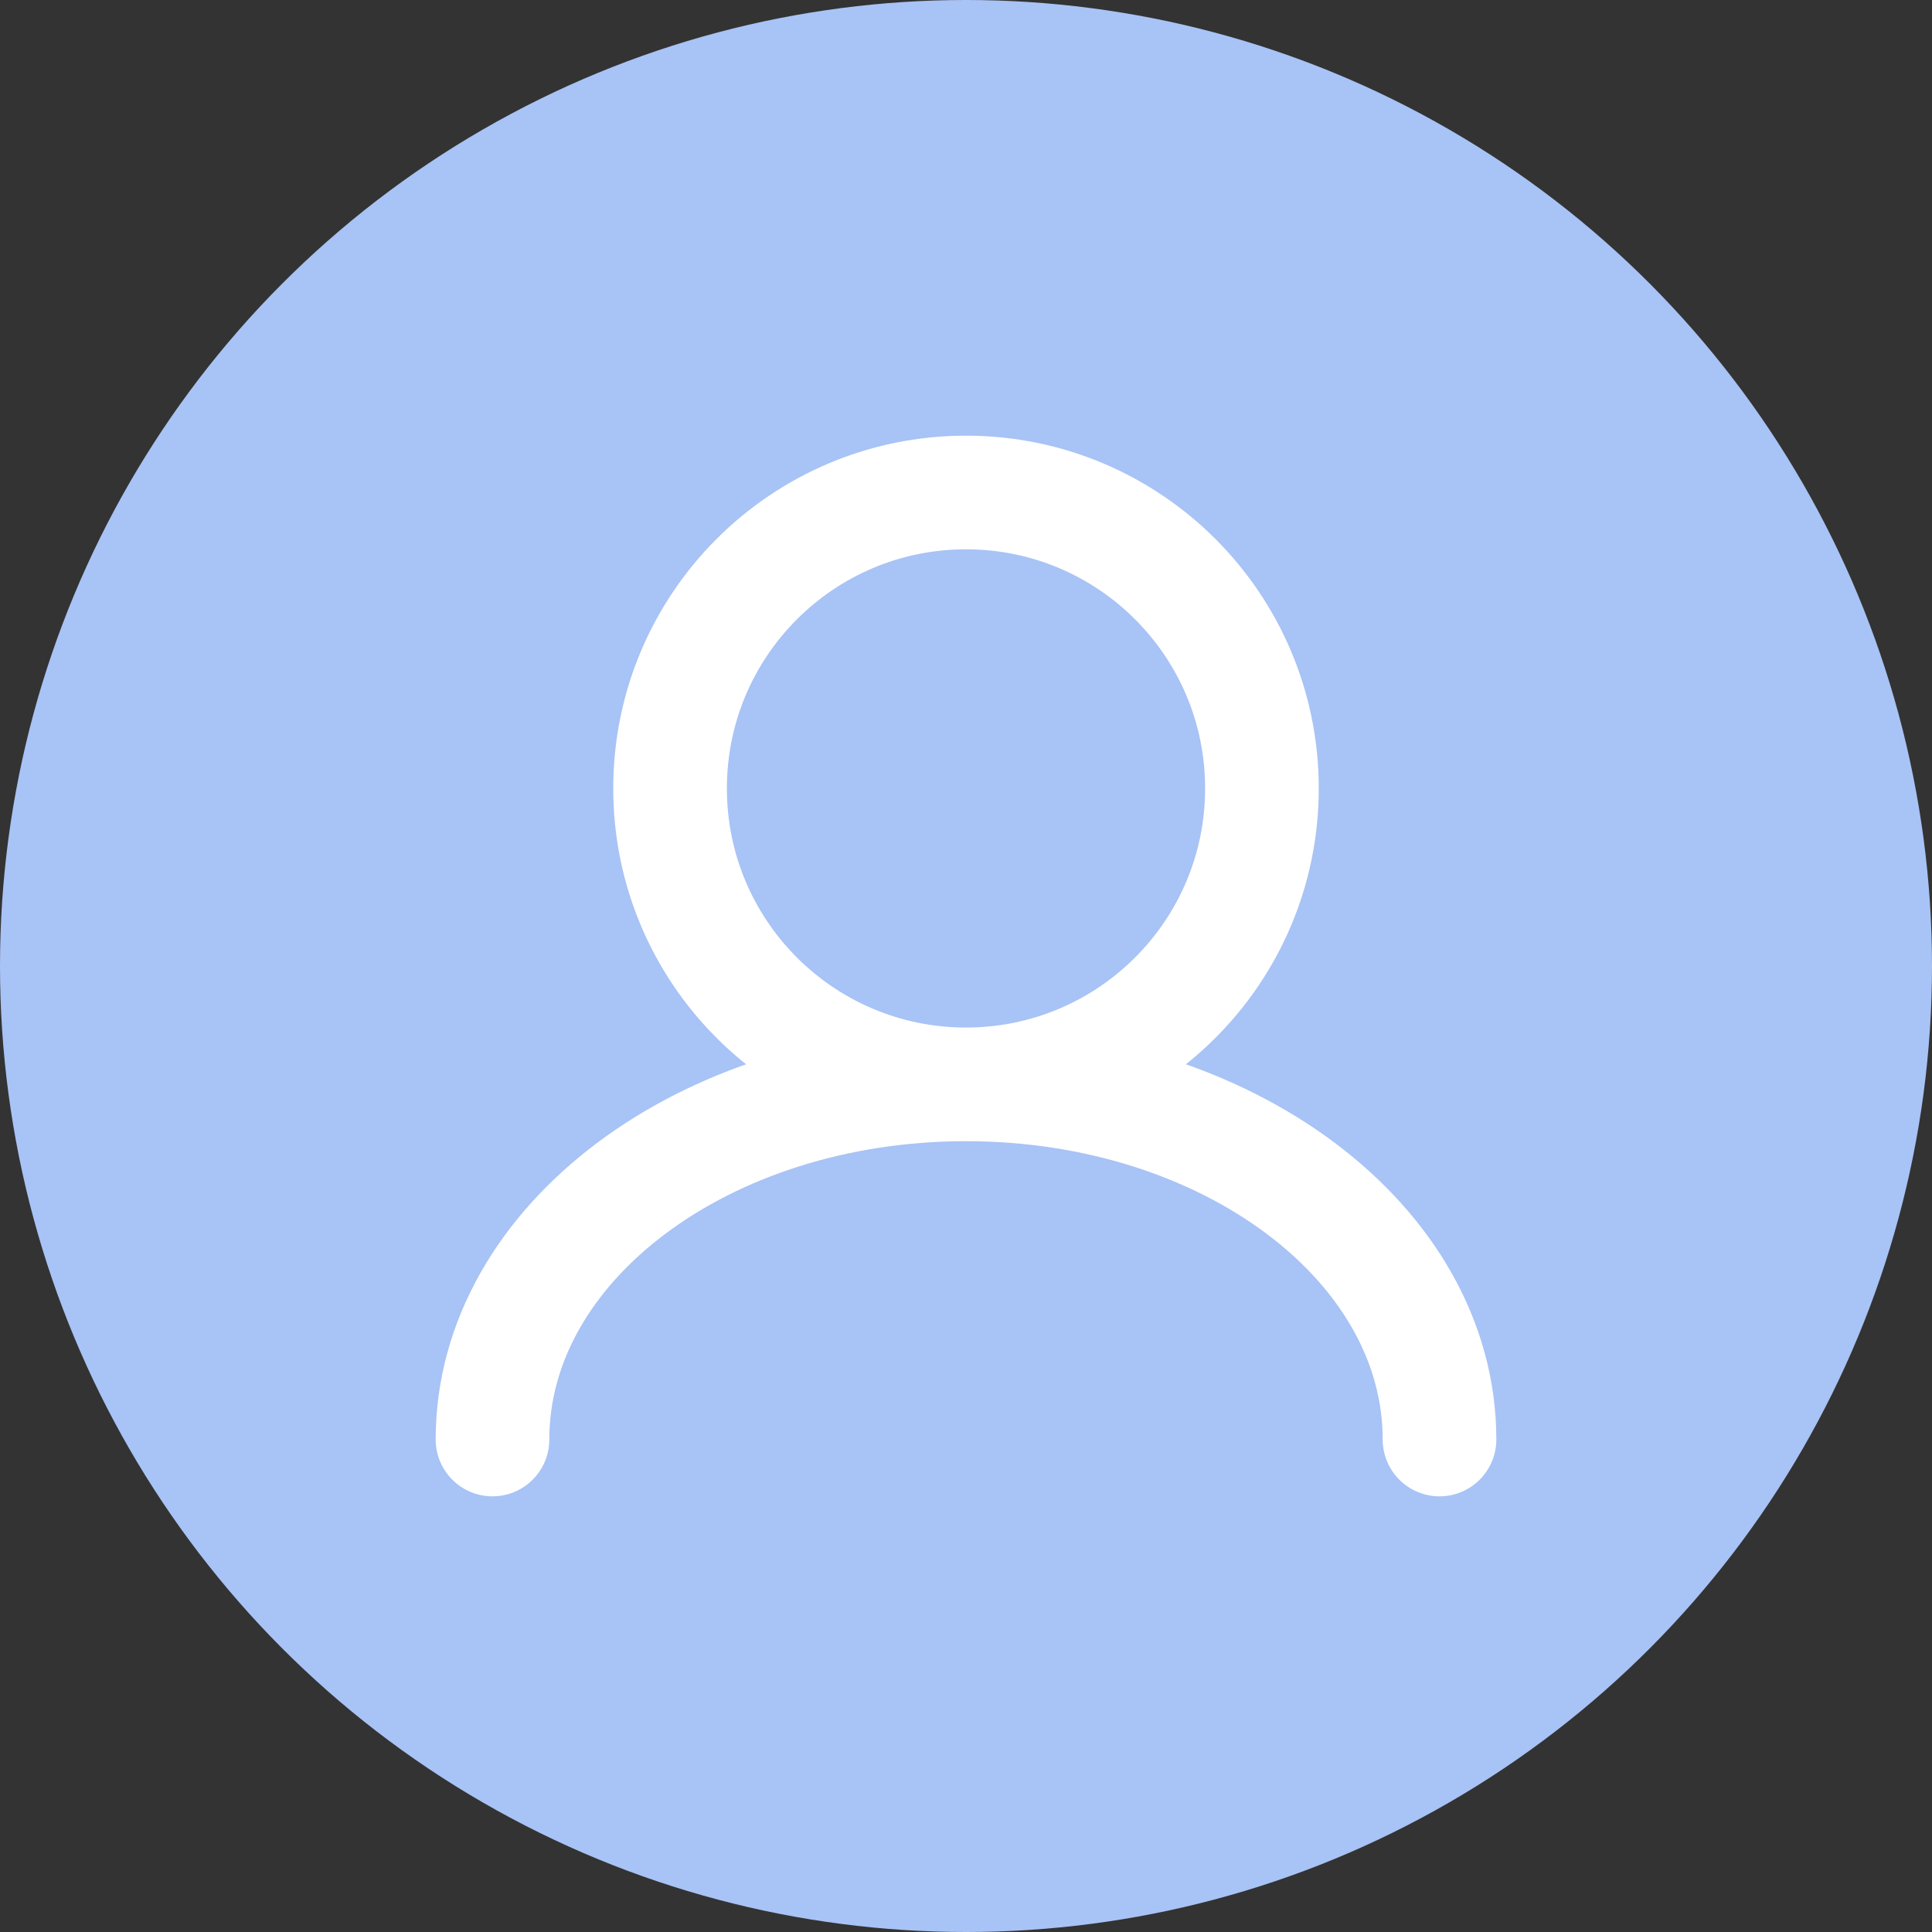<svg width="34" height="34" viewBox="0 0 34 34" fill="none" xmlns="http://www.w3.org/2000/svg">
    <rect x="0" y="0" width="34" height="34" fill="#333333" stroke="none"/>
    <circle cx="17" cy="17" r="17" fill="#A8C3F5"/>
    <g clip-path="url(#clip0_1192_1253)">
        <path d="M17 19.083C19.876 19.083 22.208 16.752 22.208 13.875C22.208 10.998 19.876 8.667 17 8.667C14.123 8.667 11.792 10.998 11.792 13.875C11.792 16.752 14.123 19.083 17 19.083ZM17 19.083C12.398 19.083 8.667 21.882 8.667 25.333M17 19.083C21.602 19.083 25.333 21.882 25.333 25.333" stroke="white" stroke-width="2" stroke-linecap="round"/>
    </g>
    <defs>
        <clipPath id="clip0_1192_1253">
            <rect width="20" height="20" fill="white" transform="translate(7 7)"/>
        </clipPath>
    </defs>
</svg>
